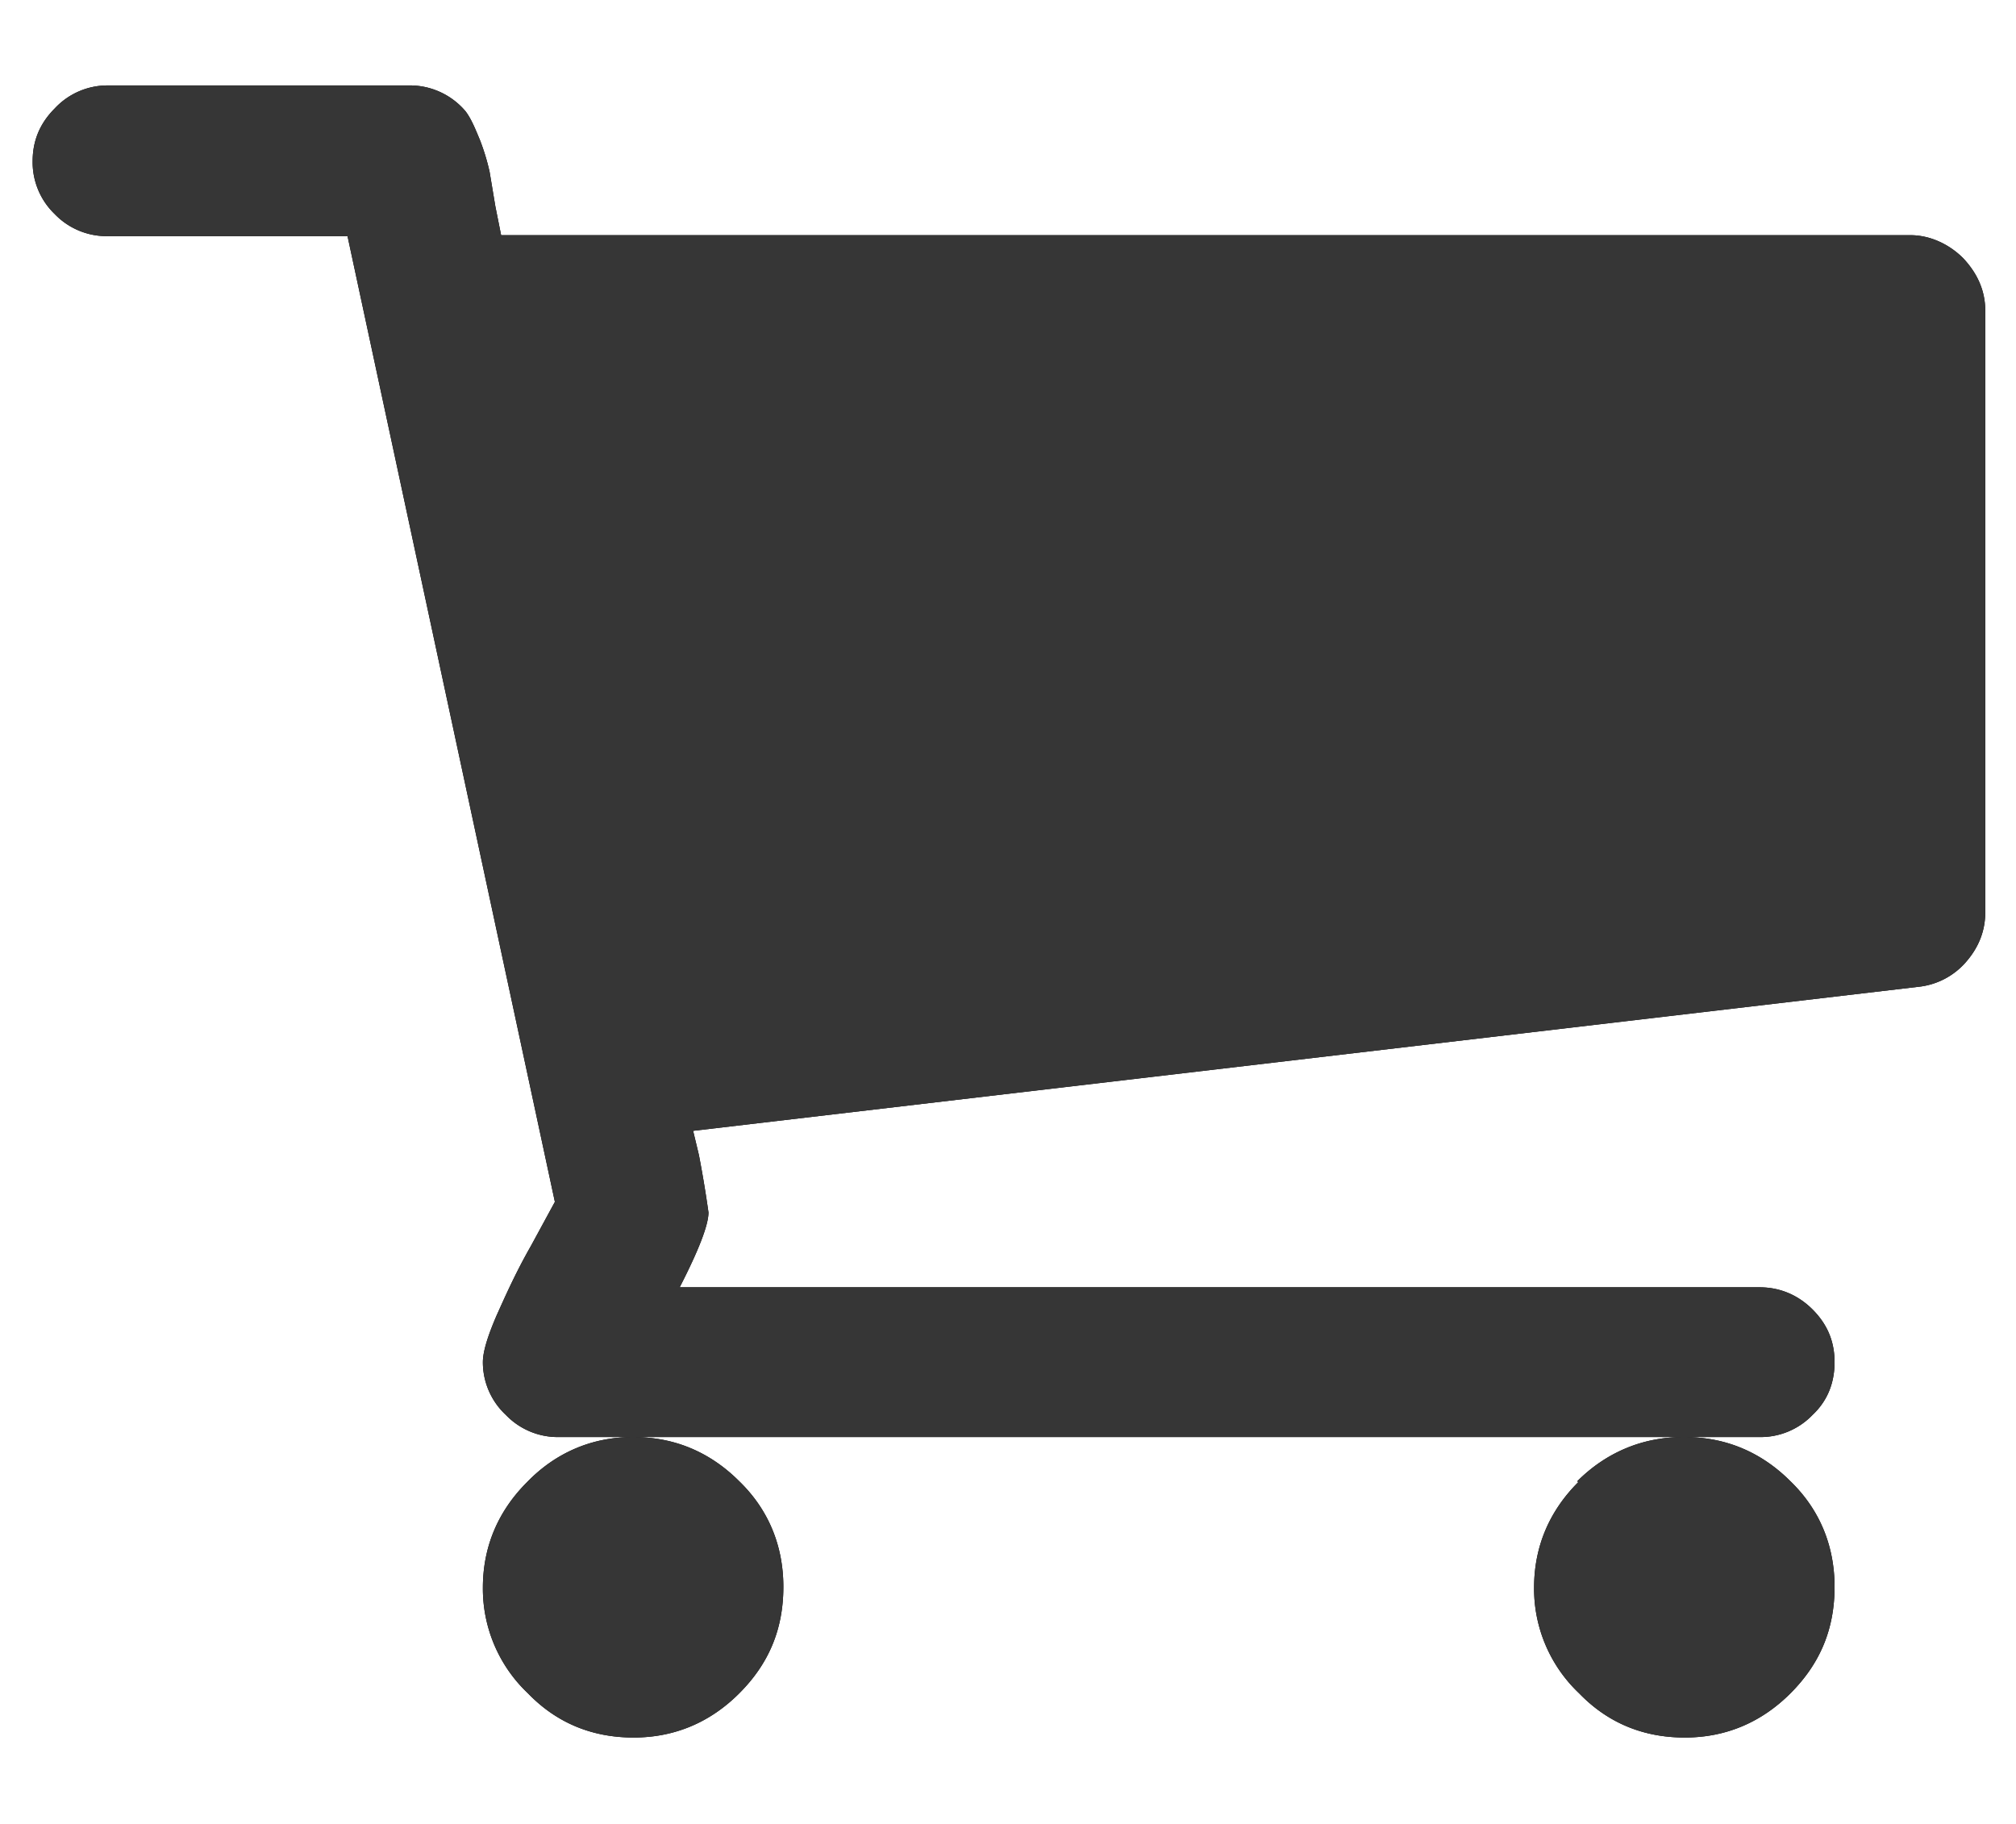 <svg xmlns="http://www.w3.org/2000/svg" xmlns:xlink="http://www.w3.org/1999/xlink" width="21" height="19" viewBox="0 0 21 19"><defs><path id="a" d="M980.43 242.43c.3-.3.68-.46 1.1-.46H970.6c.43 0 .8.16 1.1.46.31.3.46.68.46 1.1 0 .44-.15.8-.46 1.11-.3.3-.67.46-1.1.46-.43 0-.8-.15-1.1-.46a1.5 1.5 0 0 1-.47-1.1c0-.43.16-.8.46-1.1.3-.31.68-.47 1.1-.47h-.77a.75.75 0 0 1-.55-.23.75.75 0 0 1-.24-.55c0-.11.05-.27.14-.48.09-.2.2-.45.36-.73l.25-.46-2.16-10.06h-2.5a.75.75 0 0 1-.55-.23.75.75 0 0 1-.23-.55c0-.22.08-.4.23-.55a.75.75 0 0 1 .55-.24h3.13a.76.76 0 0 1 .6.27c.06.08.1.18.15.3.05.13.08.24.1.33l.06.36.06.3h14.68c.2 0 .4.09.55.24.15.16.23.34.23.55v6.26c0 .2-.07.37-.2.52a.76.76 0 0 1-.5.26l-12.76 1.5.06.25a11.77 11.77 0 0 1 .1.6c0 .13-.1.39-.3.78h11.25c.21 0 .4.08.55.23.16.16.23.34.23.55 0 .21-.07.4-.23.55a.75.75 0 0 1-.55.23h-.78c.43 0 .8.16 1.1.46.31.3.46.68.46 1.1 0 .44-.15.8-.46 1.11-.3.3-.67.46-1.1.46-.43 0-.8-.15-1.1-.46a1.5 1.5 0 0 1-.47-1.1c0-.43.16-.8.46-1.1z"/></defs><desc>Generated with Avocode.</desc><g transform="translate(-964 -227)"><use xlink:href="#a"/><use fill="#363636" xlink:href="#a"/></g></svg>